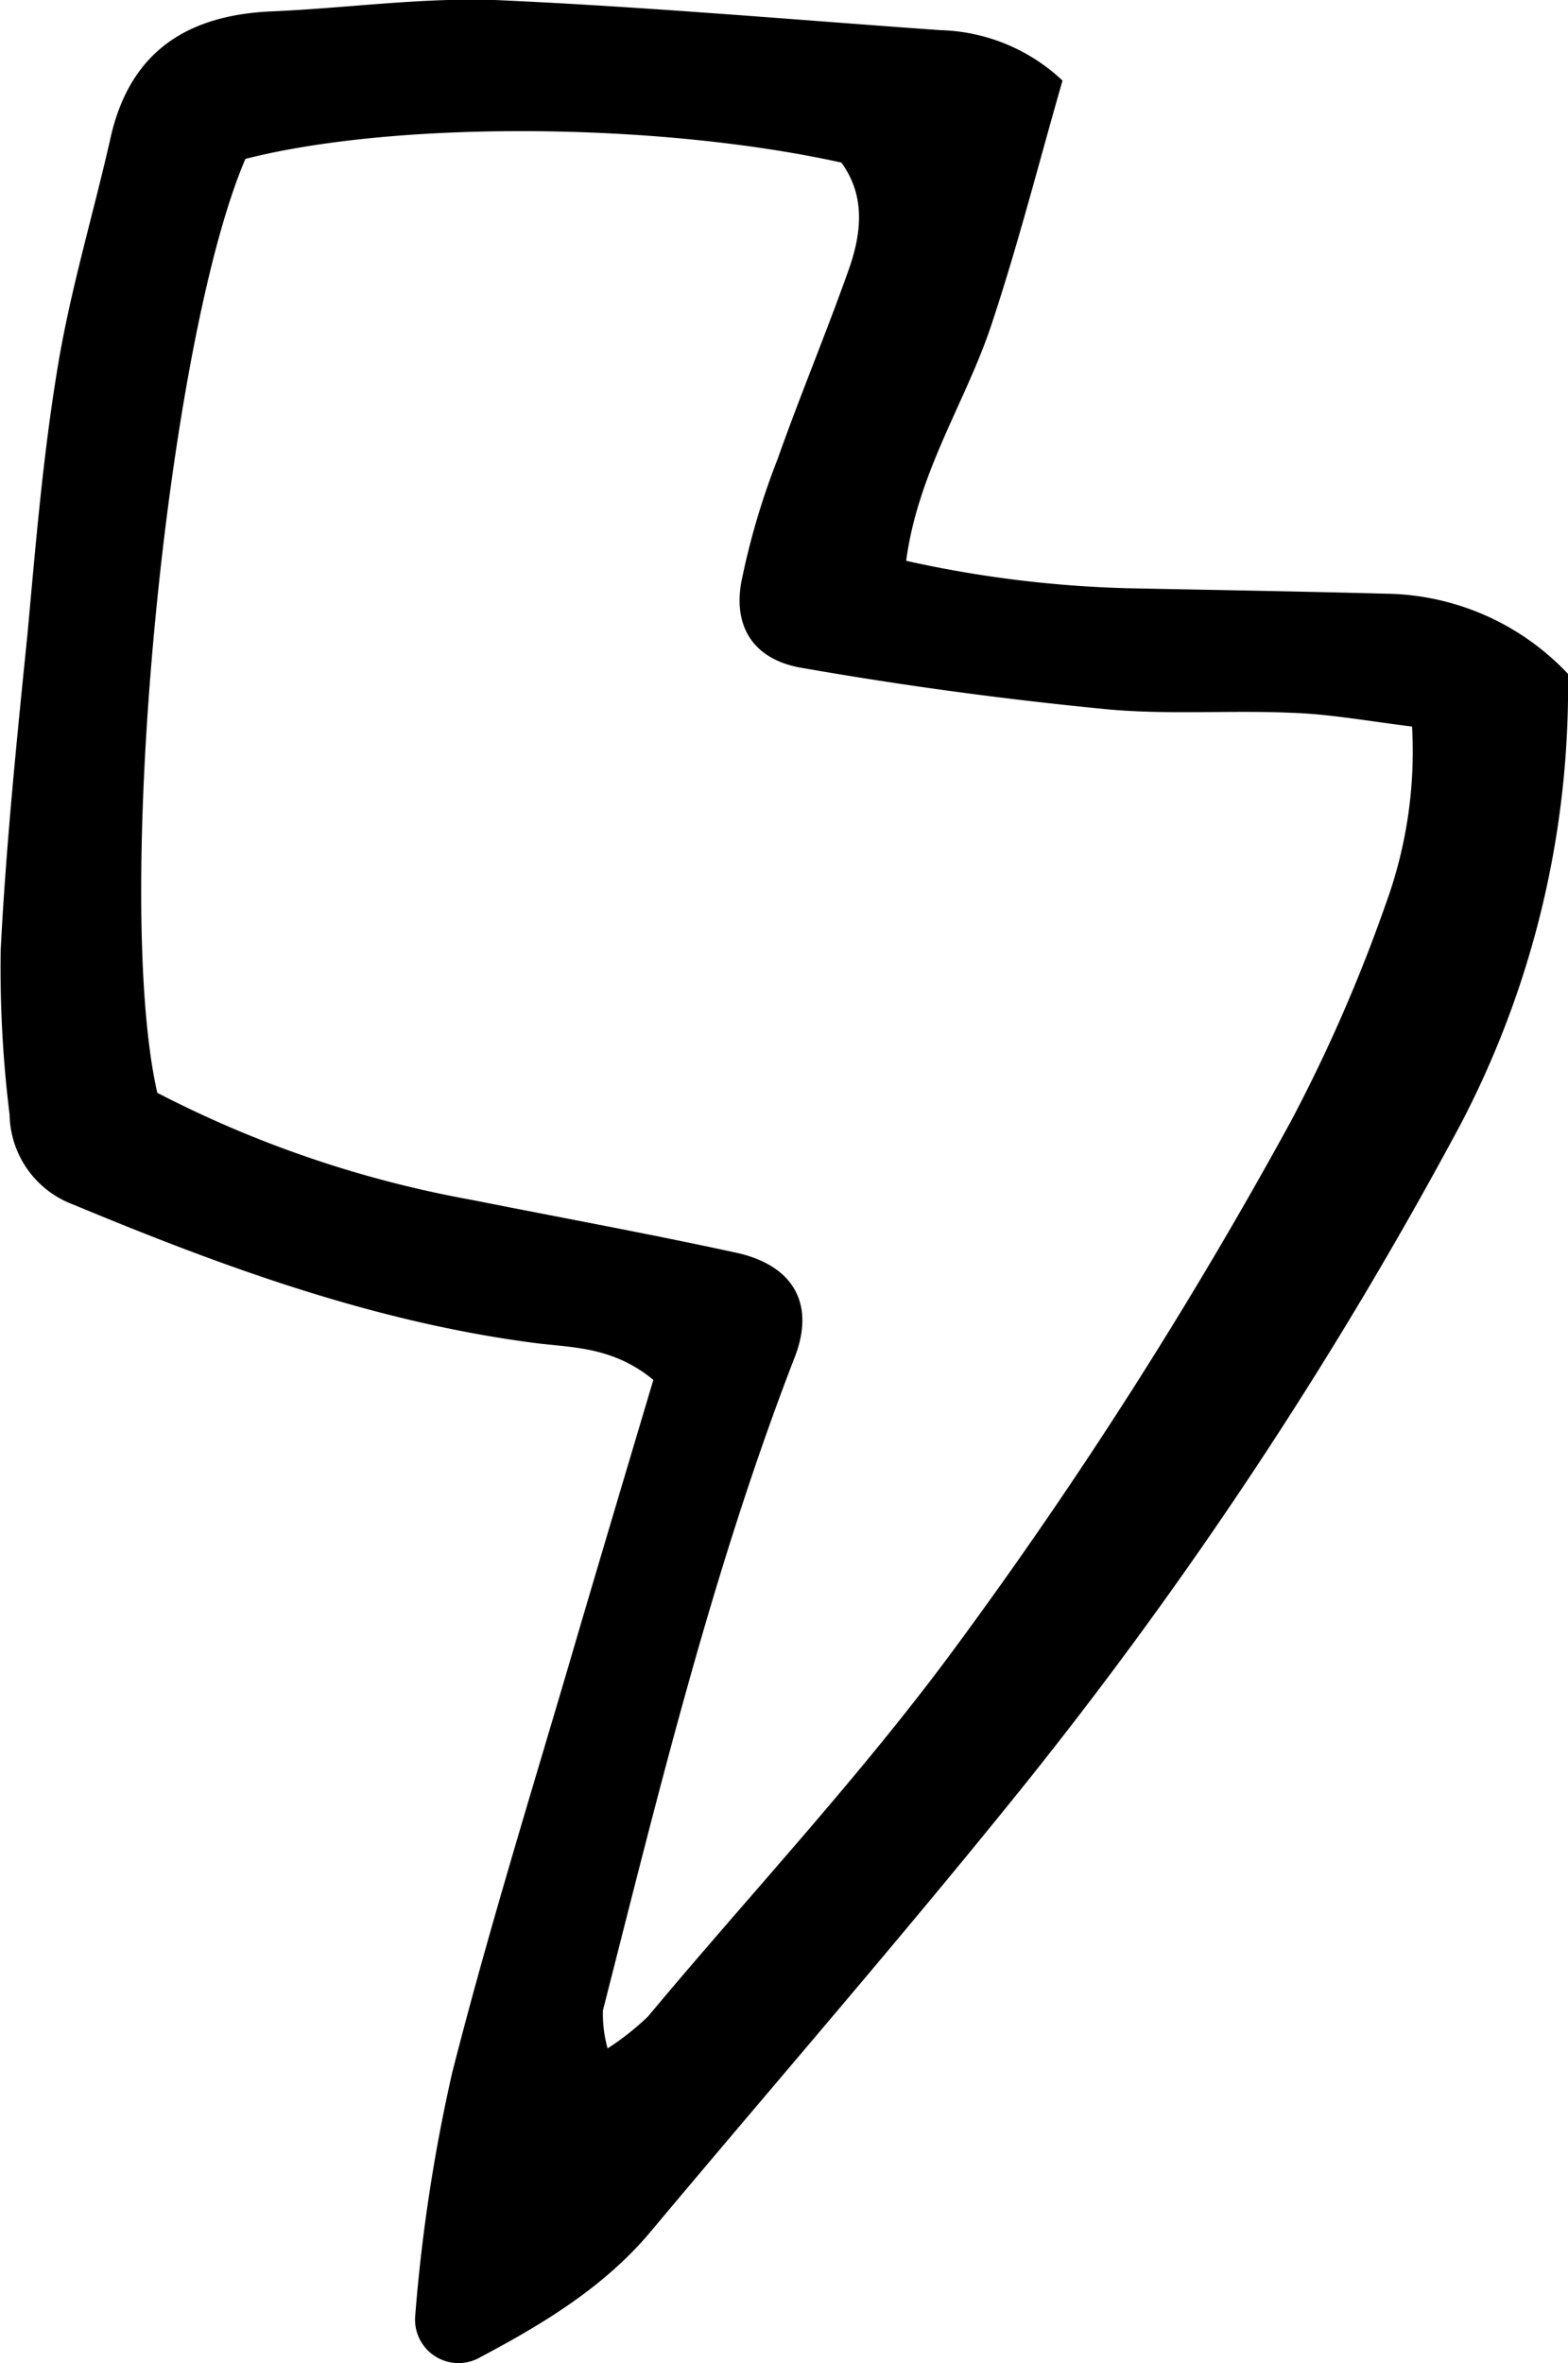 <svg xmlns="http://www.w3.org/2000/svg" viewBox="0 0 114.43 172.38"><g id="Layer_2" data-name="Layer 2"><g id="Layer_1-2" data-name="Layer 1"><path d="M47.68,100.66c-3-2.47-6-2.34-8.73-2.7C27.21,96.42,16.23,92.4,5.37,87.88A7.13,7.13,0,0,1,.7,81.32a87.35,87.35,0,0,1-.65-12C.44,61.66,1.22,54,2,46.31,2.6,39.77,3.14,33.2,4.22,26.72,5.15,21.09,6.82,15.59,8.08,10,9.51,3.73,13.69,1.1,19.82.83,25.25.6,30.7-.18,36.1,0,47,.48,57.79,1.43,68.62,2.2a13.5,13.5,0,0,1,8.92,3.68c-1.7,5.9-3.23,11.93-5.19,17.82C70.48,29.33,67,34.41,66.13,40.91a84.24,84.24,0,0,0,16.14,2c6.3.13,12.6.23,18.89.4a18.58,18.58,0,0,1,13.27,5.85,68.77,68.77,0,0,1-7.86,32.9,314.09,314.09,0,0,1-32.15,48.57c-8.79,10.91-18,21.49-27,32.24-3.38,4-7.81,6.67-12.36,9.08a3.17,3.17,0,0,1-4.76-3A123.92,123.92,0,0,1,33,151.2c2.75-10.79,6.09-21.43,9.21-32.13C44,113,45.79,107,47.68,100.66ZM11.48,79.72a81.27,81.27,0,0,0,23,7.82C40.9,88.82,47.38,90,53.8,91.4,58,92.35,59.47,95.21,58,99c-6,15.5-9.9,31.59-14,47.66a9.55,9.55,0,0,0,.34,2.77,19.82,19.82,0,0,0,2.94-2.32c7.51-9,15.53-17.53,22.49-27a337.2,337.2,0,0,0,24.43-38.3A115.16,115.16,0,0,0,101.11,66a32.43,32.43,0,0,0,1.94-13c-3.17-.39-6-.91-8.74-1-4.58-.21-9.19.17-13.73-.28C73.19,51,65.83,50,58.51,48.72c-3.4-.58-5-2.86-4.42-6.21a53.65,53.65,0,0,1,2.65-9c1.62-4.58,3.5-9.07,5.13-13.65,1-2.73,1.34-5.53-.47-8C48,8.9,28.88,8.8,17.91,11.59,12.16,25,8.23,65.45,11.48,79.72Z"/></g></g></svg>
